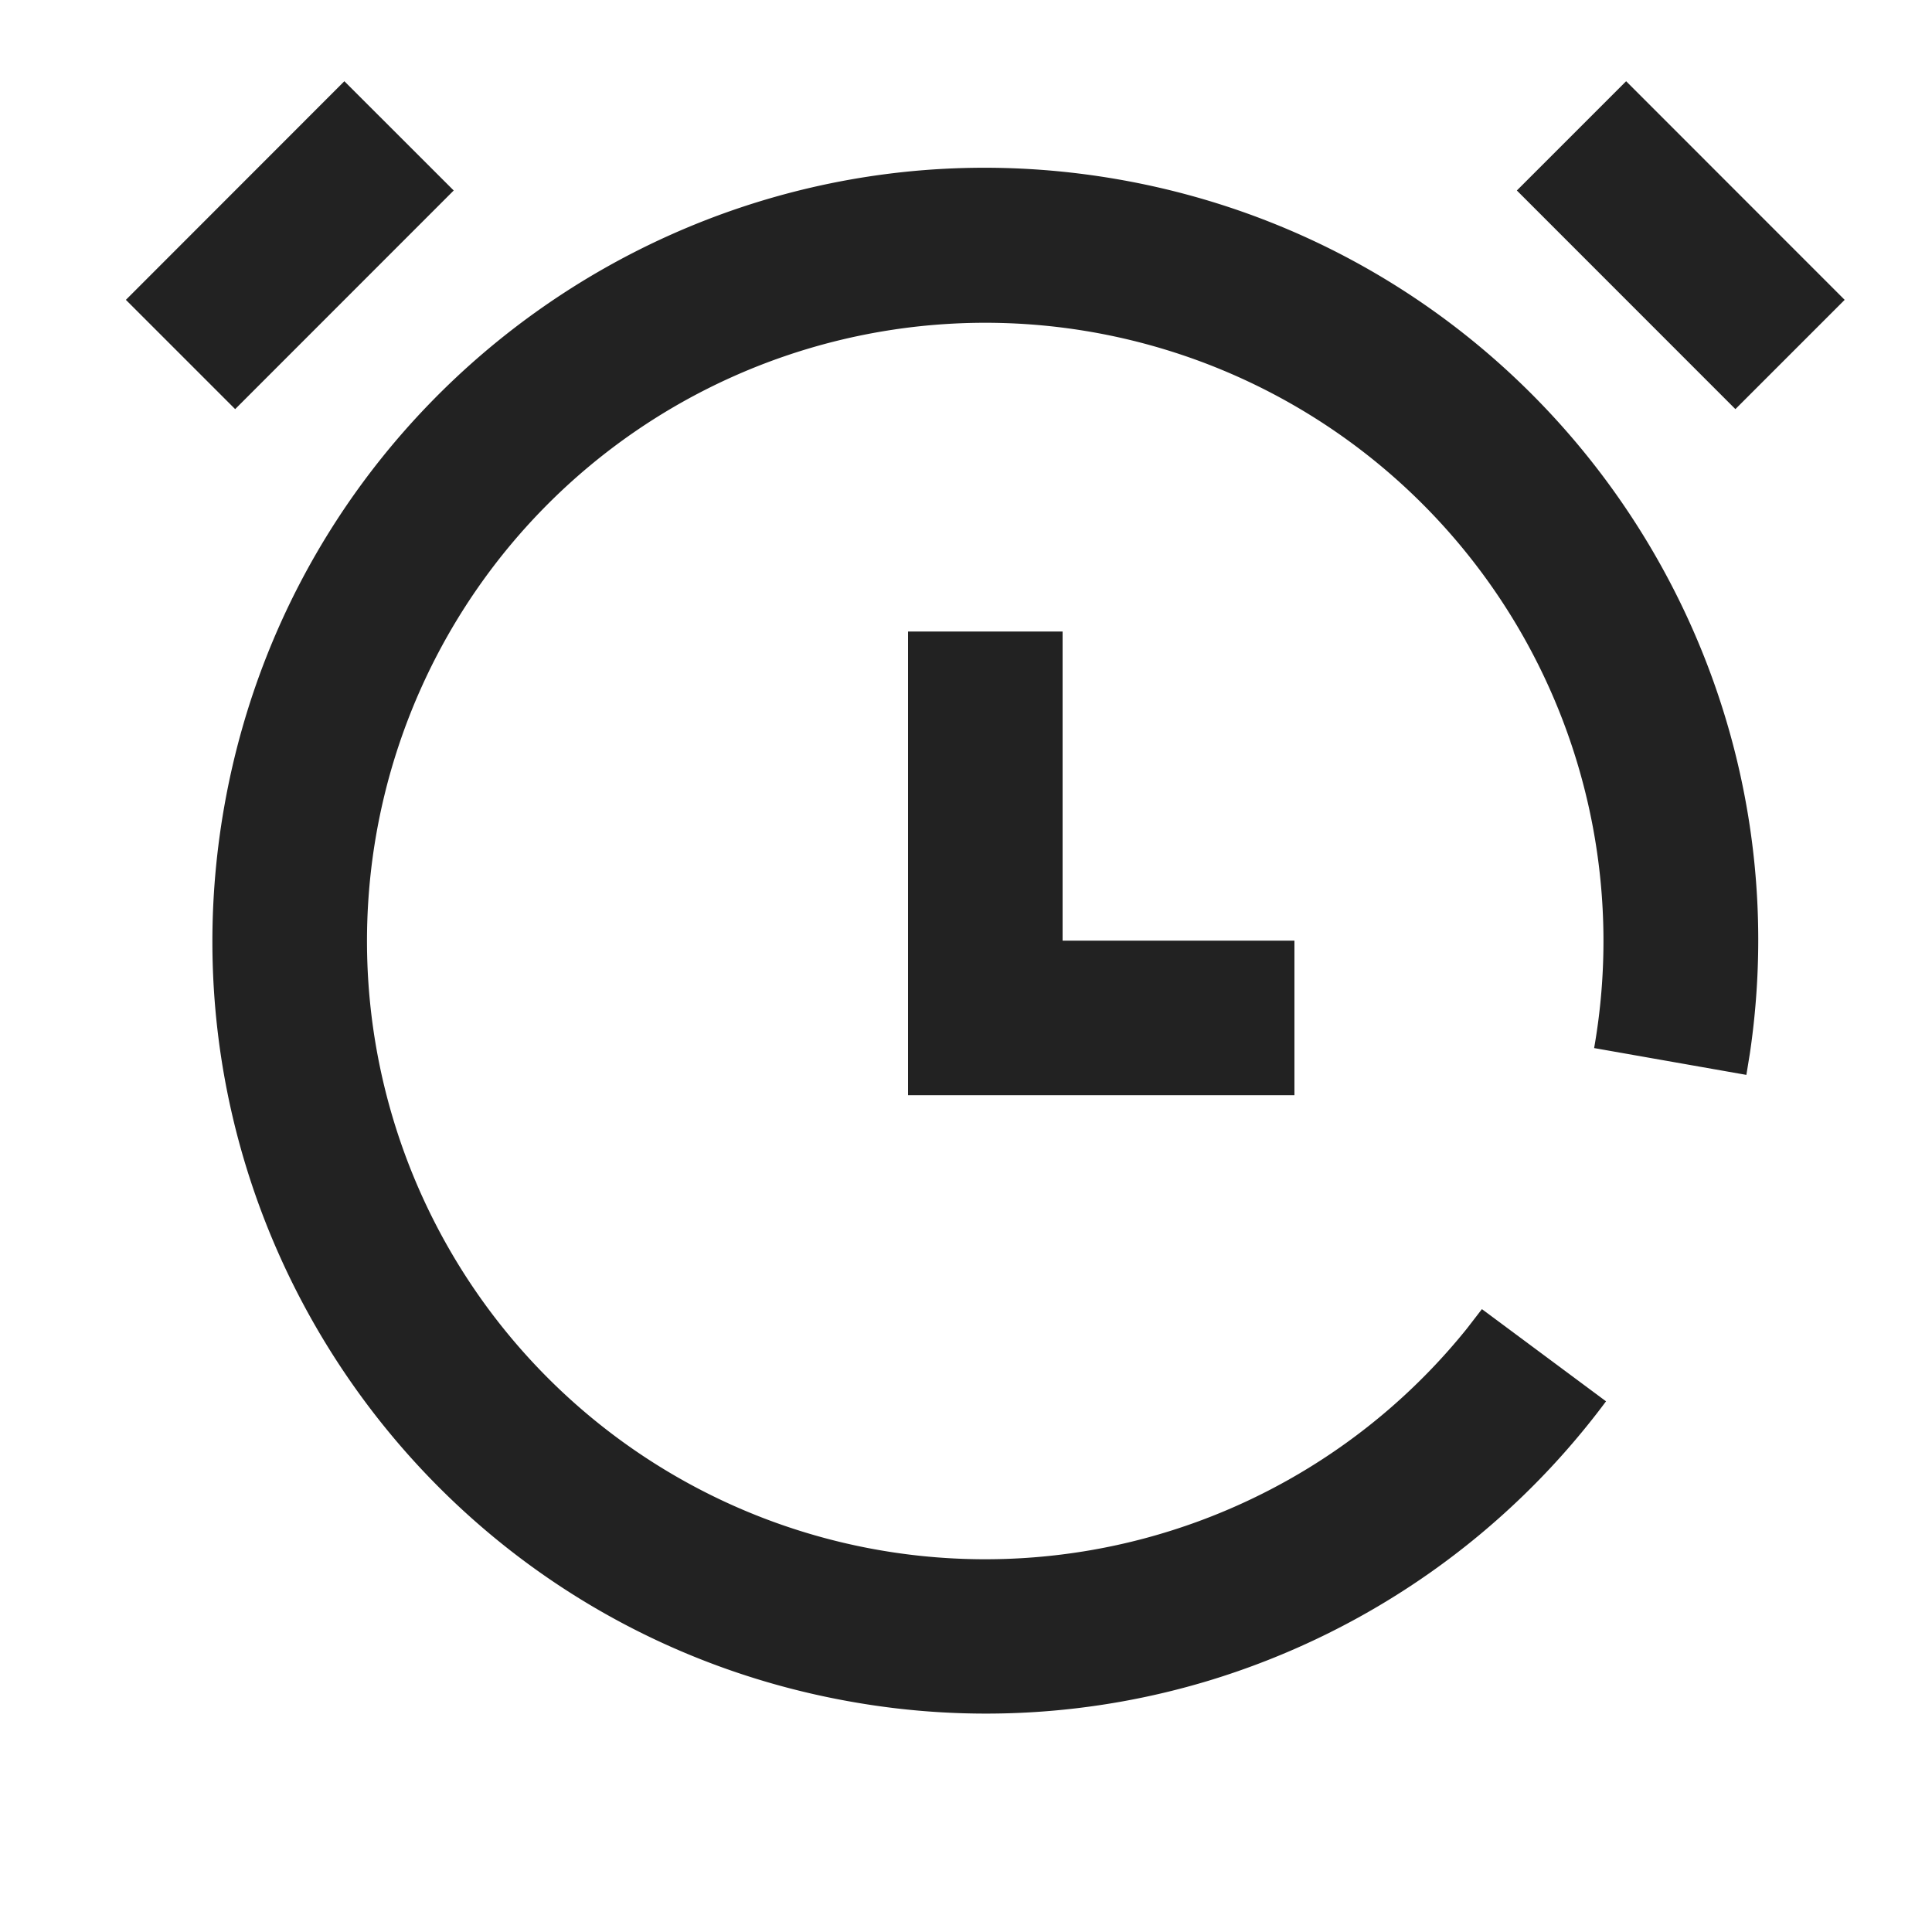 <svg width="25" height="25" viewBox="0 0 25 25" xmlns="http://www.w3.org/2000/svg">
    <path d="M14.486 2.324c5.347.943 8.947 5.971 8.157 11.309l-.045.276-1.97-.347a8 8 0 1 0-1.648 3.632l.196-.254 1.606 1.193a10.039 10.039 0 0 1-5.135 3.613 9.961 9.961 0 0 1-4.633.274c-5.44-.959-9.071-6.145-8.112-11.584.959-5.439 6.146-9.07 11.584-8.112zm-.736 5.848v4h3v2h-5v-6h2zm7.293-7.12L23.87 3.88l-1.414 1.414-2.828-2.829 1.414-1.414zm-16.586 0 1.414 1.413-2.828 2.829L1.629 3.88 4.457 1.05z" fill="#222" fill-rule="evenodd"/>
</svg>
